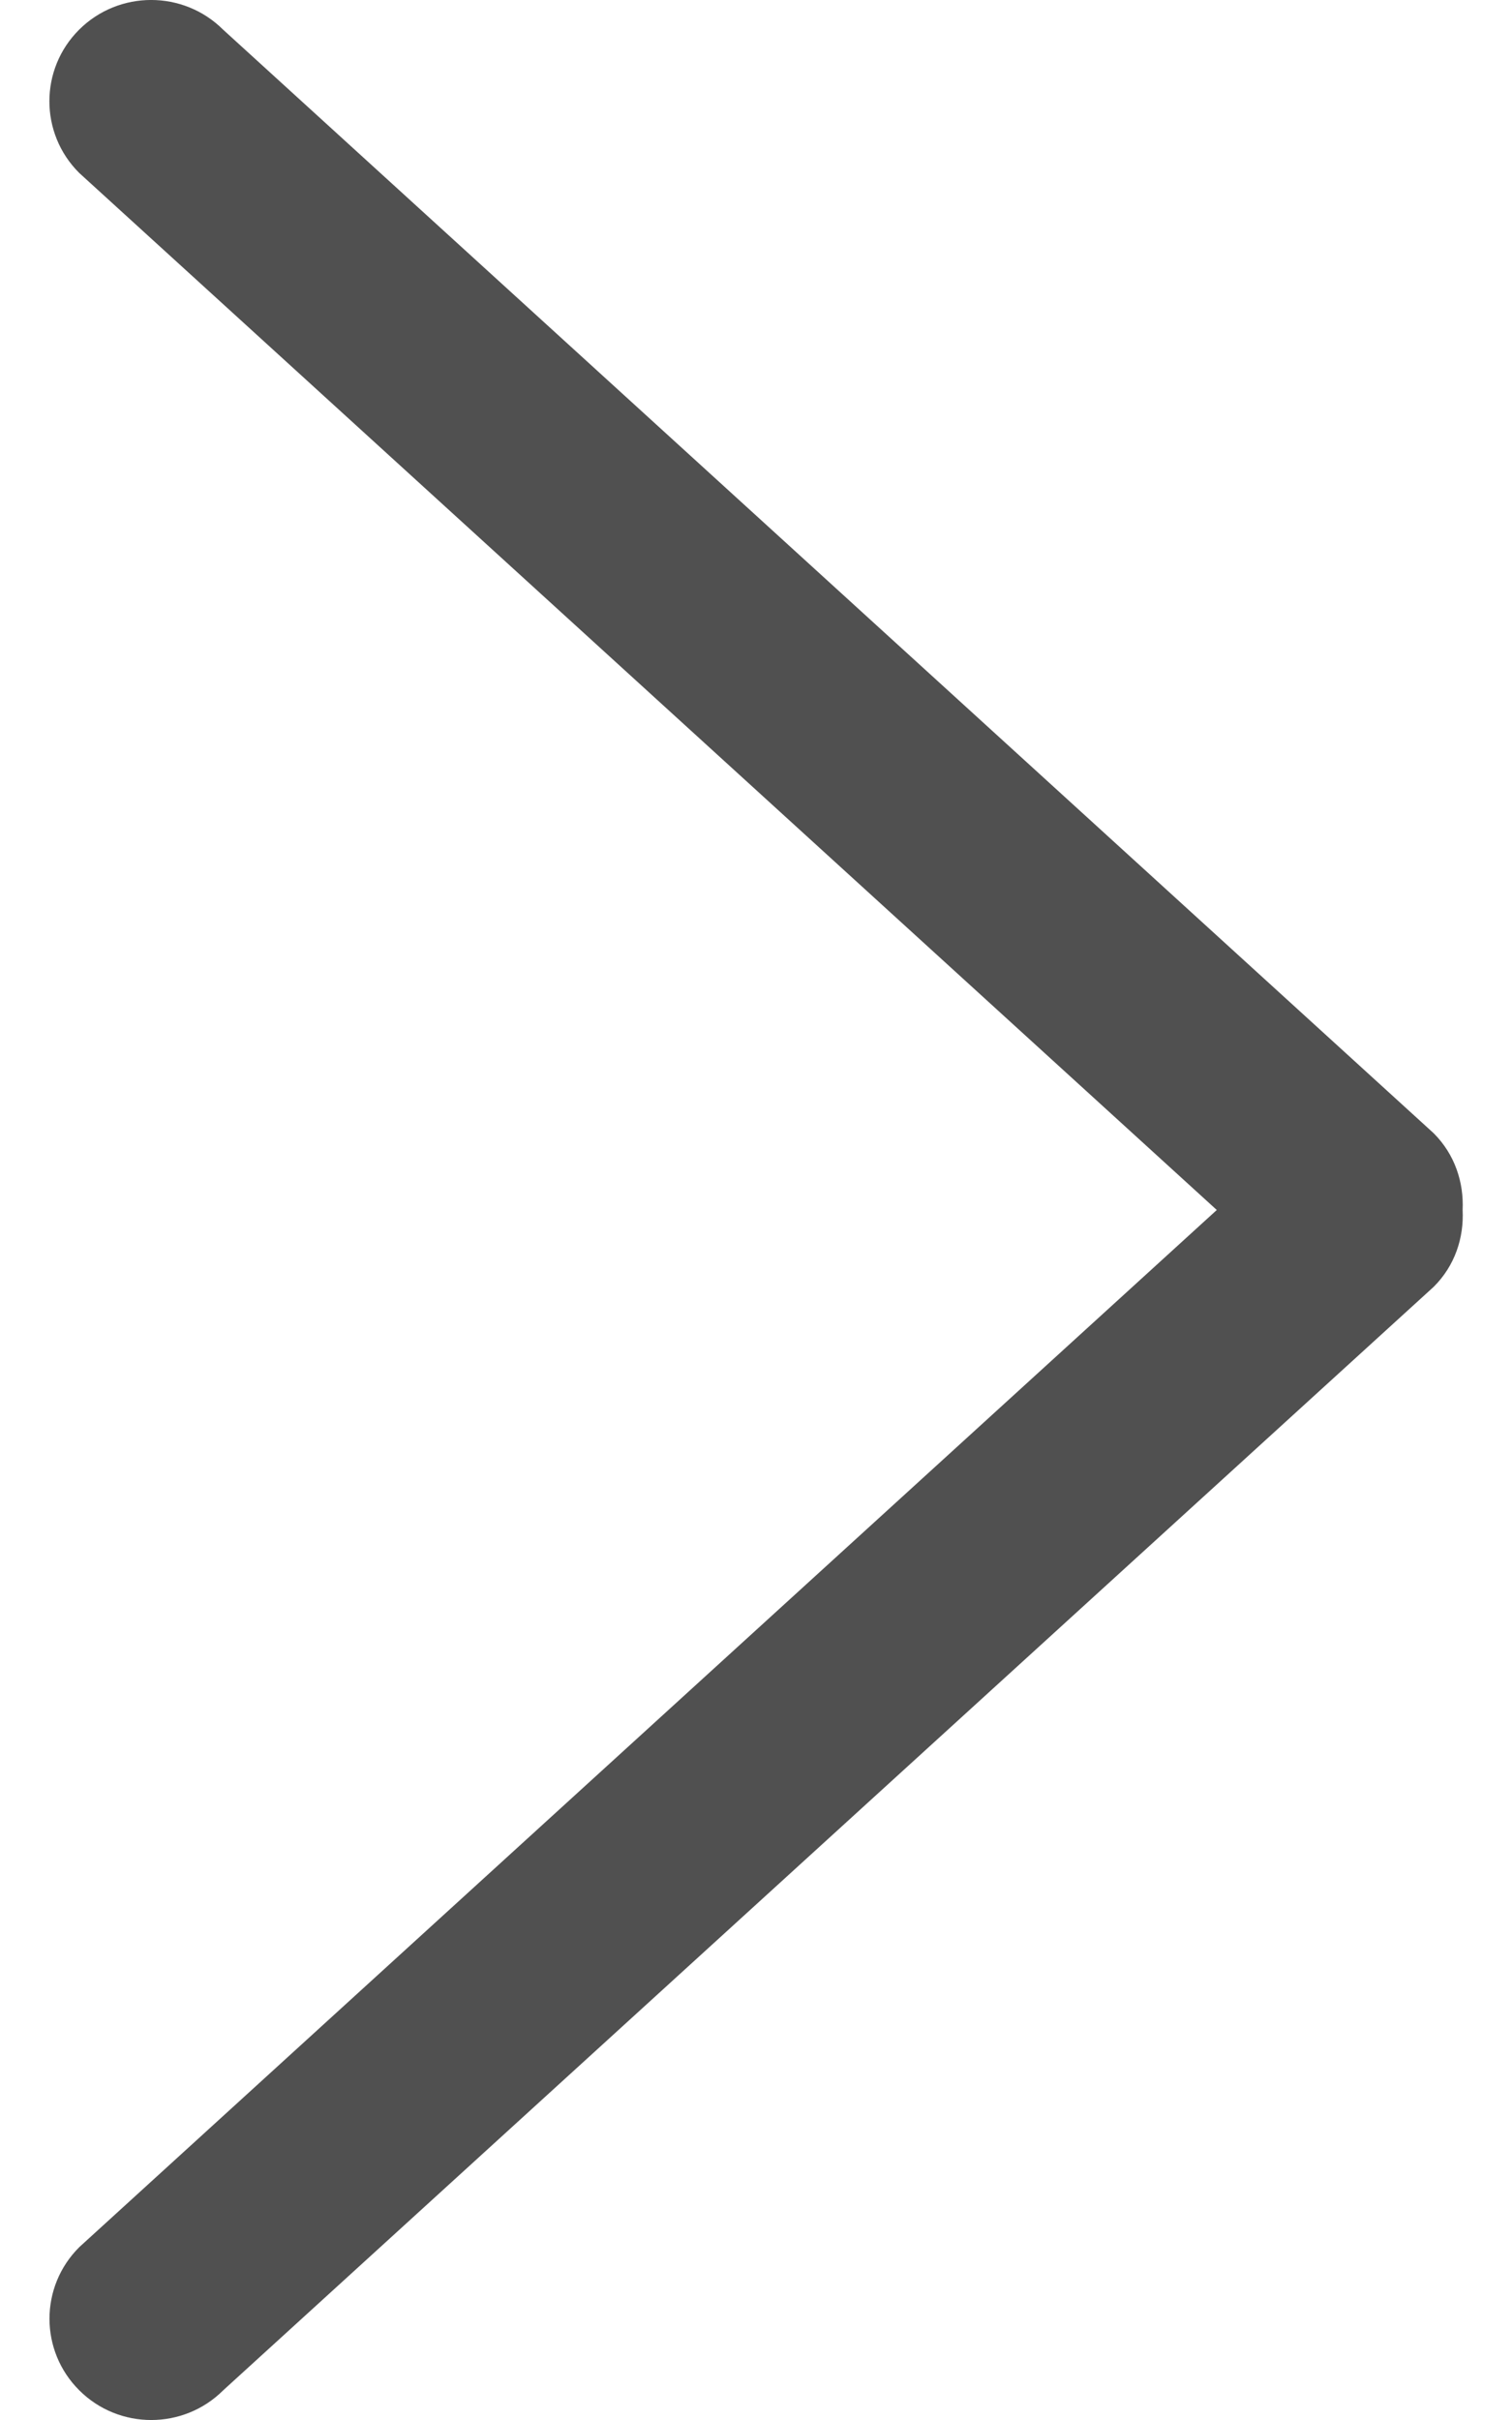 <svg width="20" height="32" viewBox="0 0 20 32" fill="none" xmlns="http://www.w3.org/2000/svg">
<path d="M18.964 14.985L2.951 0.392C2.425 -0.131 1.573 -0.131 1.047 0.392C0.522 0.915 0.522 1.763 1.047 2.286L16.095 16L1.049 29.714C0.523 30.237 0.523 31.085 1.049 31.608C1.574 32.131 2.426 32.131 2.952 31.608L18.965 17.015C19.245 16.736 19.365 16.367 19.347 16.001C19.364 15.635 19.244 15.265 18.964 14.985Z" fill="#505050"/>
</svg>
